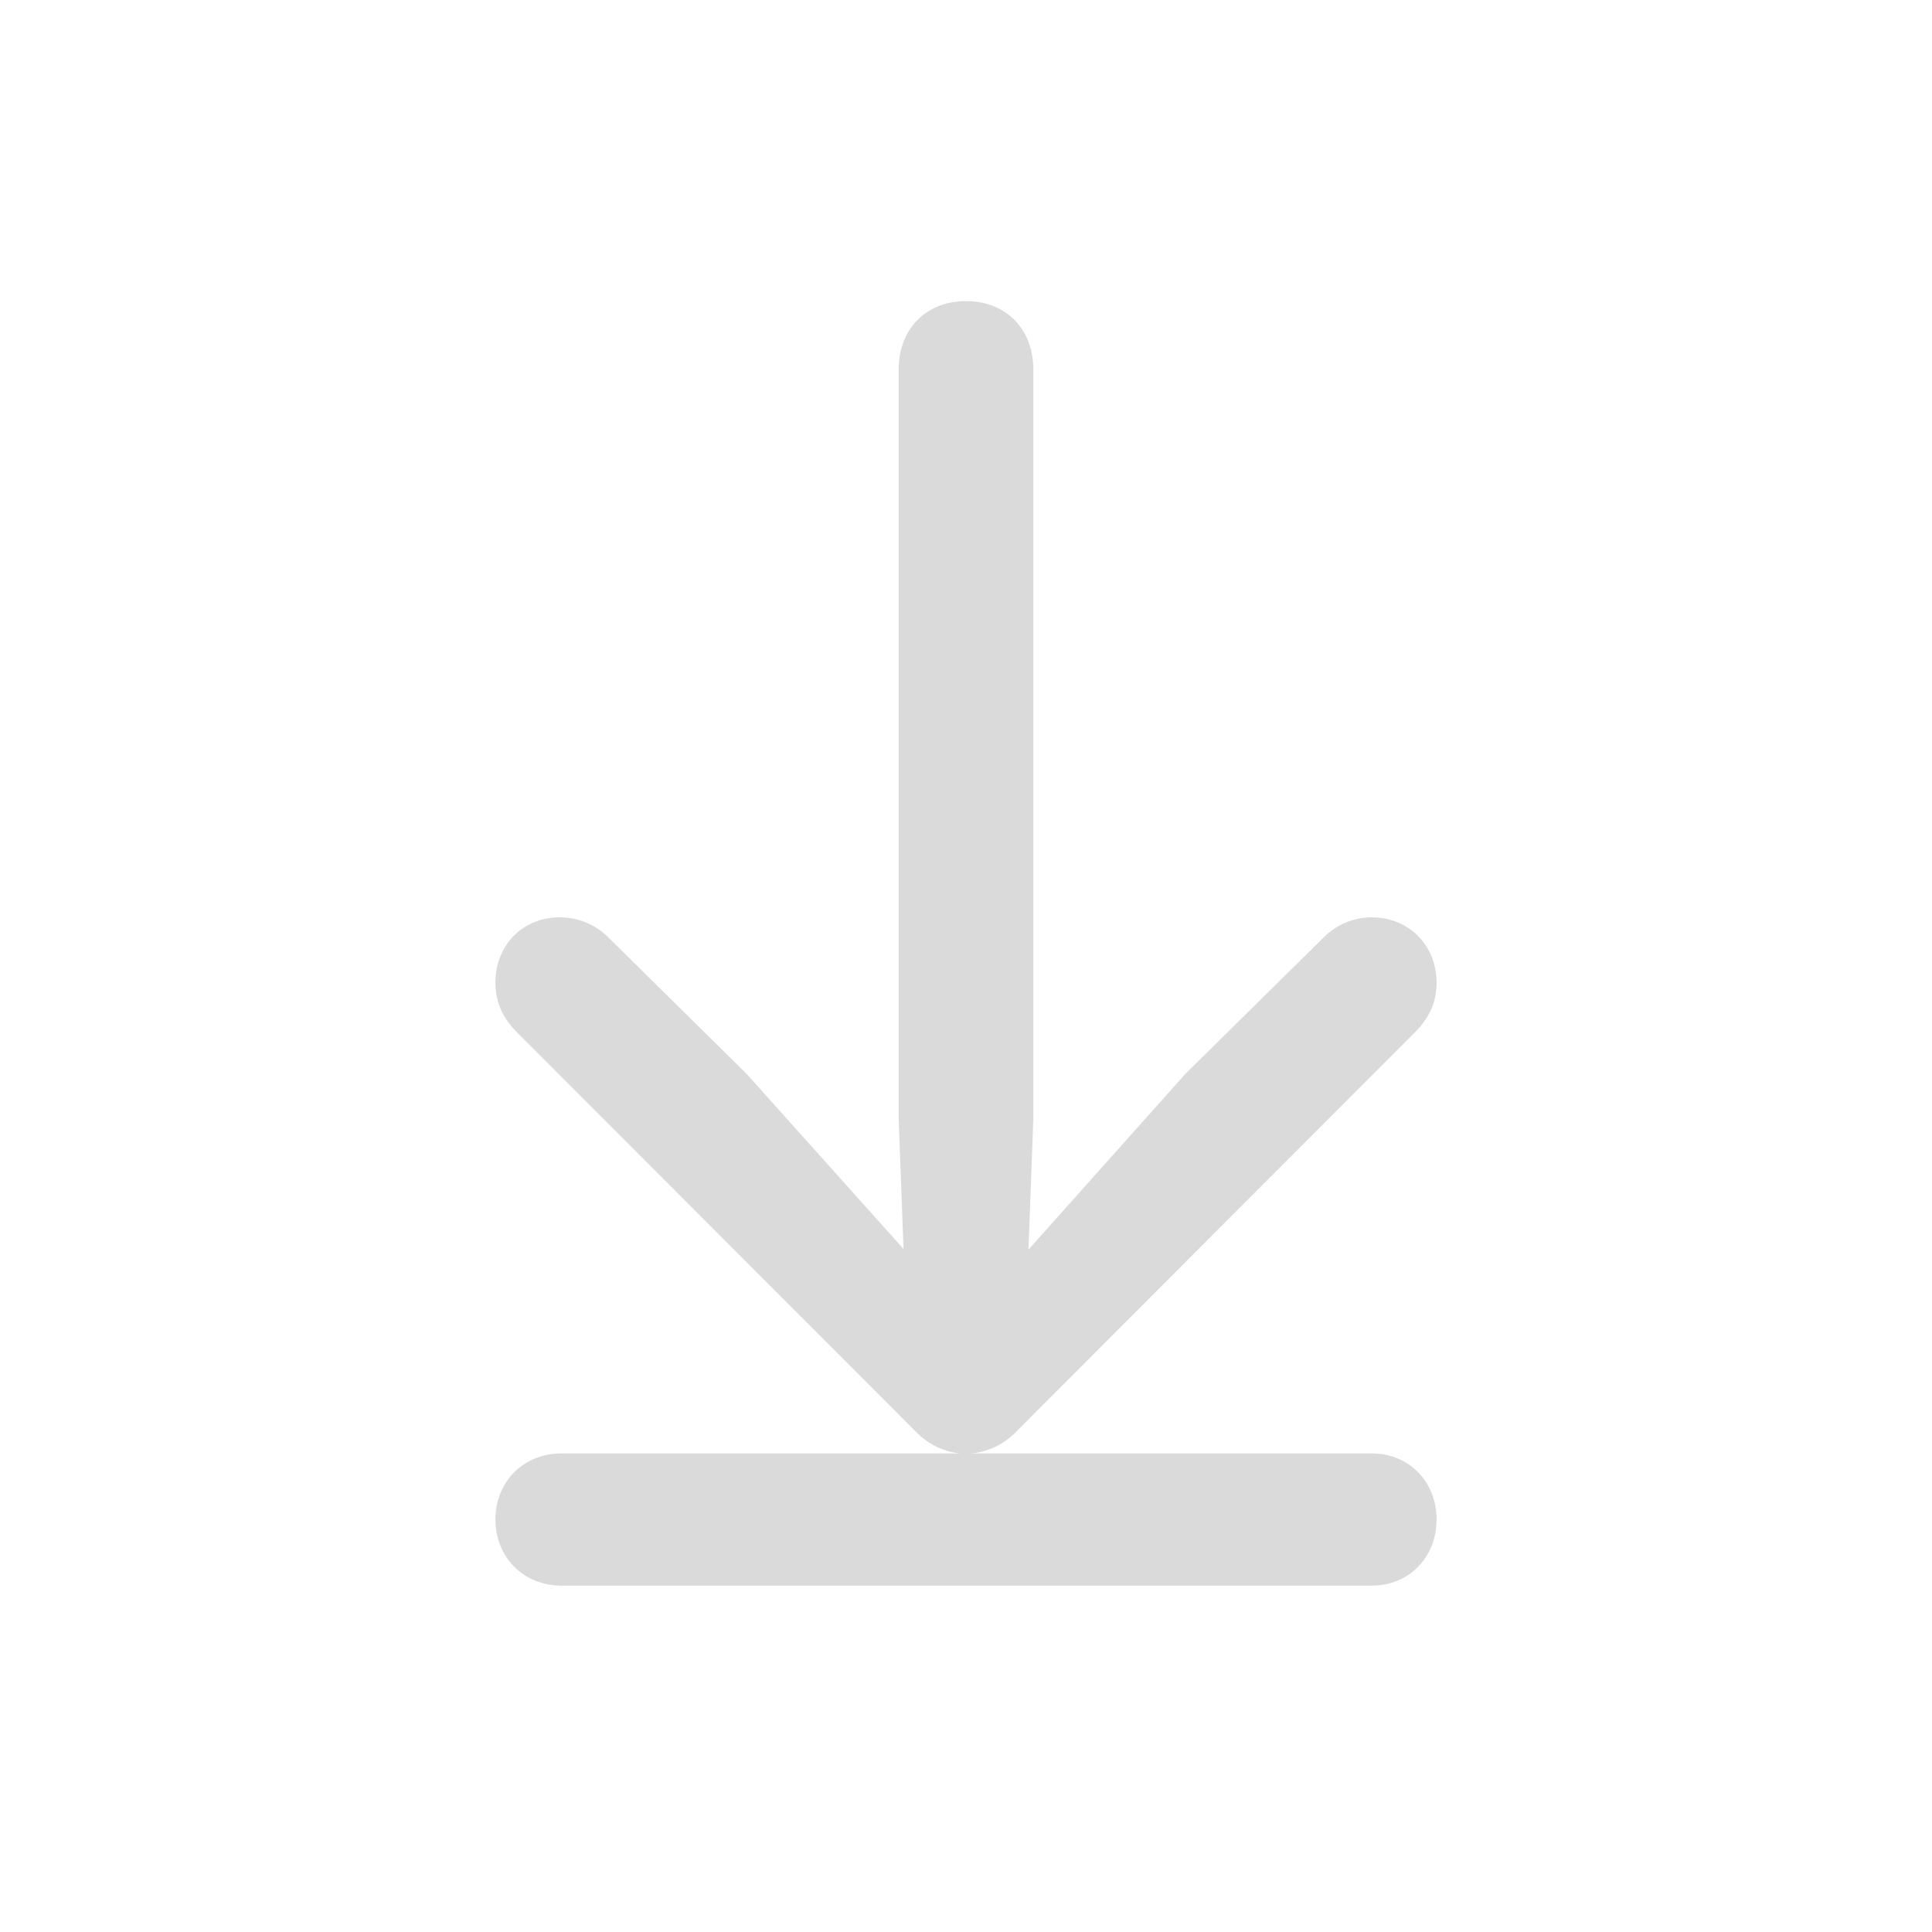 <svg width="21" height="21" viewBox="0 0 21 21" fill="none" xmlns="http://www.w3.org/2000/svg">
<path d="M15.615 16.516C15.615 16.108 15.318 15.798 14.91 15.798H10.566C10.744 15.778 10.915 15.699 11.047 15.56L15.384 11.216C15.543 11.058 15.615 10.88 15.615 10.682C15.615 10.274 15.312 9.971 14.91 9.971C14.705 9.971 14.521 10.056 14.389 10.188L12.886 11.671L11.179 13.583L11.232 12.159V4.018C11.232 3.576 10.935 3.273 10.5 3.273C10.065 3.273 9.768 3.576 9.768 4.018V12.159L9.821 13.576L8.114 11.671L6.611 10.188C6.479 10.056 6.294 9.971 6.083 9.971C5.681 9.971 5.385 10.274 5.385 10.682C5.385 10.88 5.457 11.058 5.615 11.216L9.953 15.56C10.085 15.699 10.256 15.778 10.434 15.798H6.103C5.688 15.798 5.385 16.108 5.385 16.516C5.385 16.925 5.688 17.235 6.103 17.235H14.91C15.318 17.235 15.615 16.925 15.615 16.516Z" fill="#DADADA"/>
</svg>
